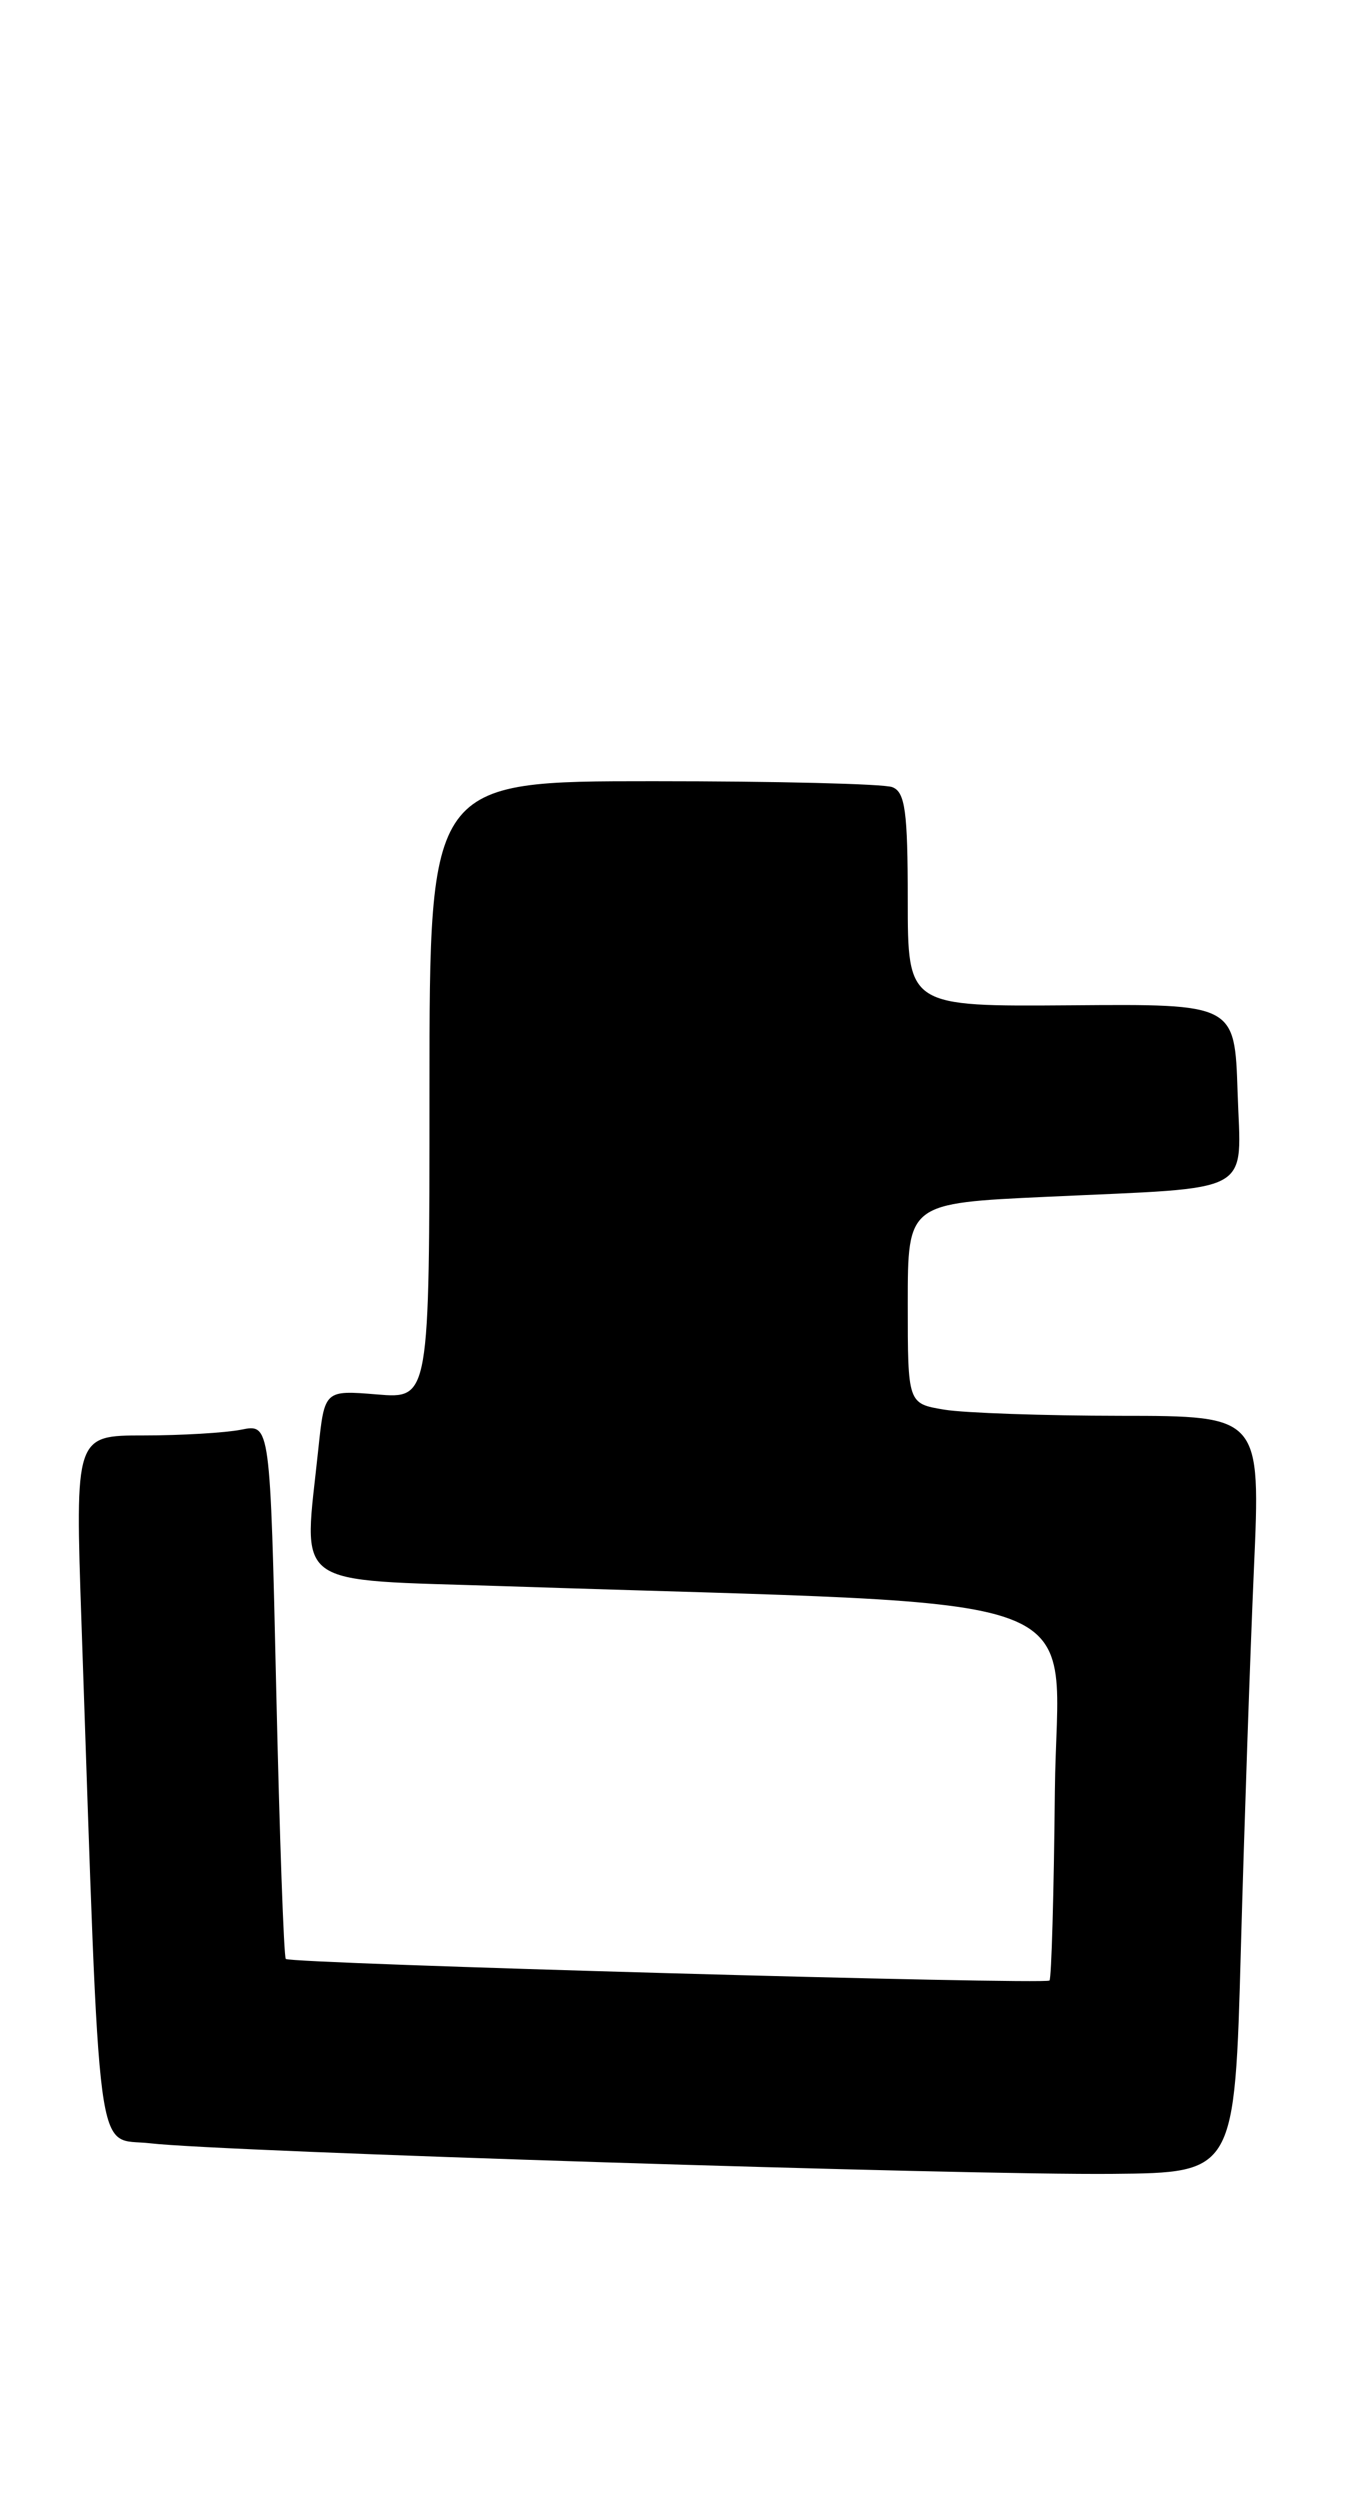 <?xml version="1.0" encoding="UTF-8" standalone="no"?>
<!DOCTYPE svg PUBLIC "-//W3C//DTD SVG 1.1//EN" "http://www.w3.org/Graphics/SVG/1.1/DTD/svg11.dtd" >
<svg xmlns="http://www.w3.org/2000/svg" xmlns:xlink="http://www.w3.org/1999/xlink" version="1.1" viewBox="0 0 138 256">
 <g >
 <path fill="currentColor"
d=" M 127.13 199.50 C 127.48 186.85 128.08 169.41 128.46 160.75 C 129.16 145.00 129.16 145.00 114.83 144.99 C 106.95 144.98 98.81 144.70 96.75 144.36 C 93.00 143.74 93.00 143.74 93.00 133.48 C 93.00 123.22 93.00 123.22 107.25 122.56 C 128.87 121.55 127.13 122.51 126.79 111.82 C 126.50 102.81 126.50 102.81 109.75 102.95 C 93.00 103.08 93.00 103.08 93.00 92.15 C 93.00 83.10 92.73 81.11 91.42 80.61 C 90.55 80.27 79.52 80.00 66.92 80.00 C 44.00 80.00 44.00 80.00 44.00 111.62 C 44.00 143.25 44.00 143.25 38.62 142.80 C 33.25 142.36 33.25 142.36 32.62 148.32 C 31.10 162.89 29.49 161.70 51.75 162.44 C 114.29 164.51 108.28 162.27 108.07 183.48 C 107.97 193.91 107.72 202.61 107.52 202.82 C 107.06 203.27 29.76 201.10 29.28 200.61 C 29.08 200.42 28.64 188.01 28.30 173.04 C 27.68 145.81 27.68 145.81 24.71 146.41 C 23.08 146.73 18.59 147.00 14.72 147.00 C 7.69 147.00 7.69 147.00 8.35 166.25 C 10.31 223.36 9.71 218.82 15.40 219.49 C 22.67 220.35 99.08 222.77 114.00 222.62 C 126.50 222.50 126.50 222.50 127.13 199.50 Z "/>
</g>
</svg>